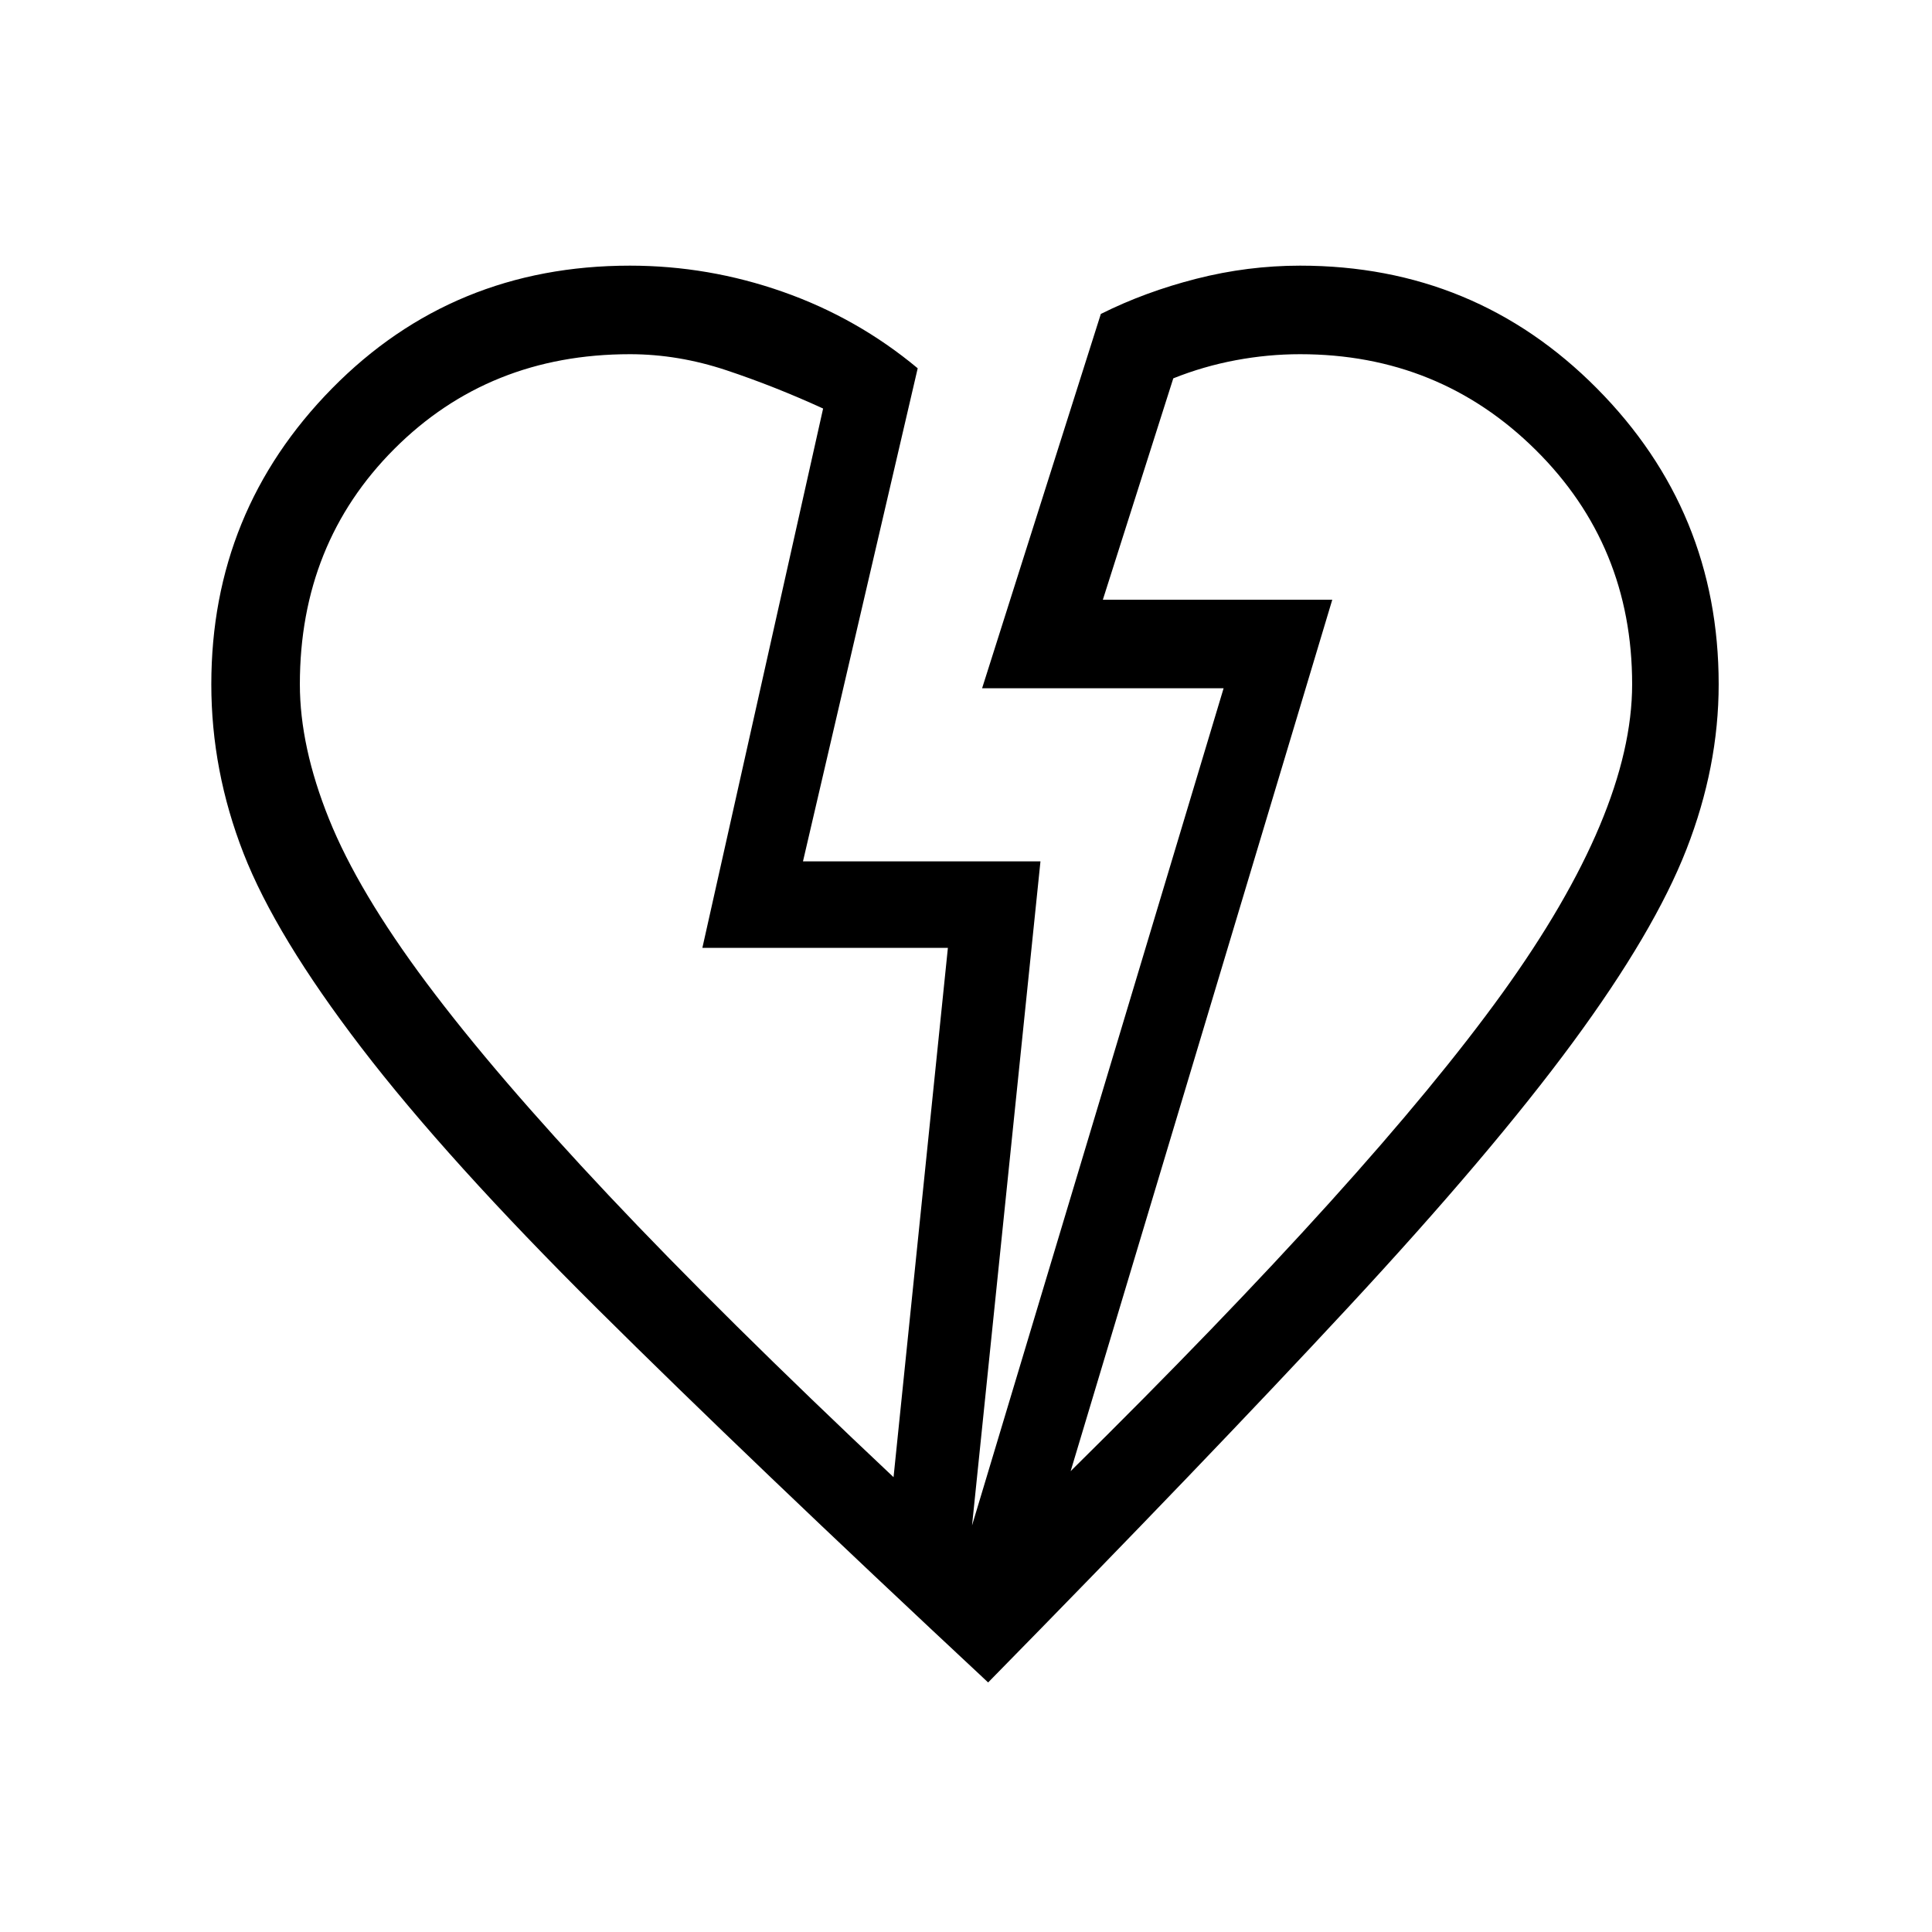 <svg xmlns="http://www.w3.org/2000/svg" height="48" width="48"><path d="M24.55 41.8q-5.95-5.55-9.7-9.275-3.75-3.725-5.875-6.5T6.05 21.2q-.8-2.05-.8-4.2 0-4.3 3-7.35t7.4-3.05q1.95 0 3.8.65 1.85.65 3.35 1.9L19.95 21.4h5.9l-1.7 16.5 6.25-20.8h-6l2.95-9.3q1.1-.55 2.375-.875Q31 6.6 32.3 6.6q4.35 0 7.375 3.05Q42.7 12.7 42.7 17q0 2.05-.8 4.1t-2.825 4.8q-2.025 2.75-5.575 6.575-3.55 3.825-8.95 9.325Zm-2.35-5.1 1.35-13.15h-6.1l3-13.4q-1.2-.55-2.4-.95-1.2-.4-2.4-.4-3.5 0-5.85 2.35Q7.45 13.5 7.45 17q0 1.55.725 3.35t2.425 4.075q1.7 2.275 4.525 5.275 2.825 3 7.075 7Zm4.4-.15q7.5-7.4 10.725-11.875Q40.55 20.2 40.55 17q0-3.45-2.4-5.825T32.3 8.8q-.8 0-1.6.15t-1.55.45l-1.75 5.5h5.7Zm6.5-21.65Zm-15.65 8.65Z"/></svg>